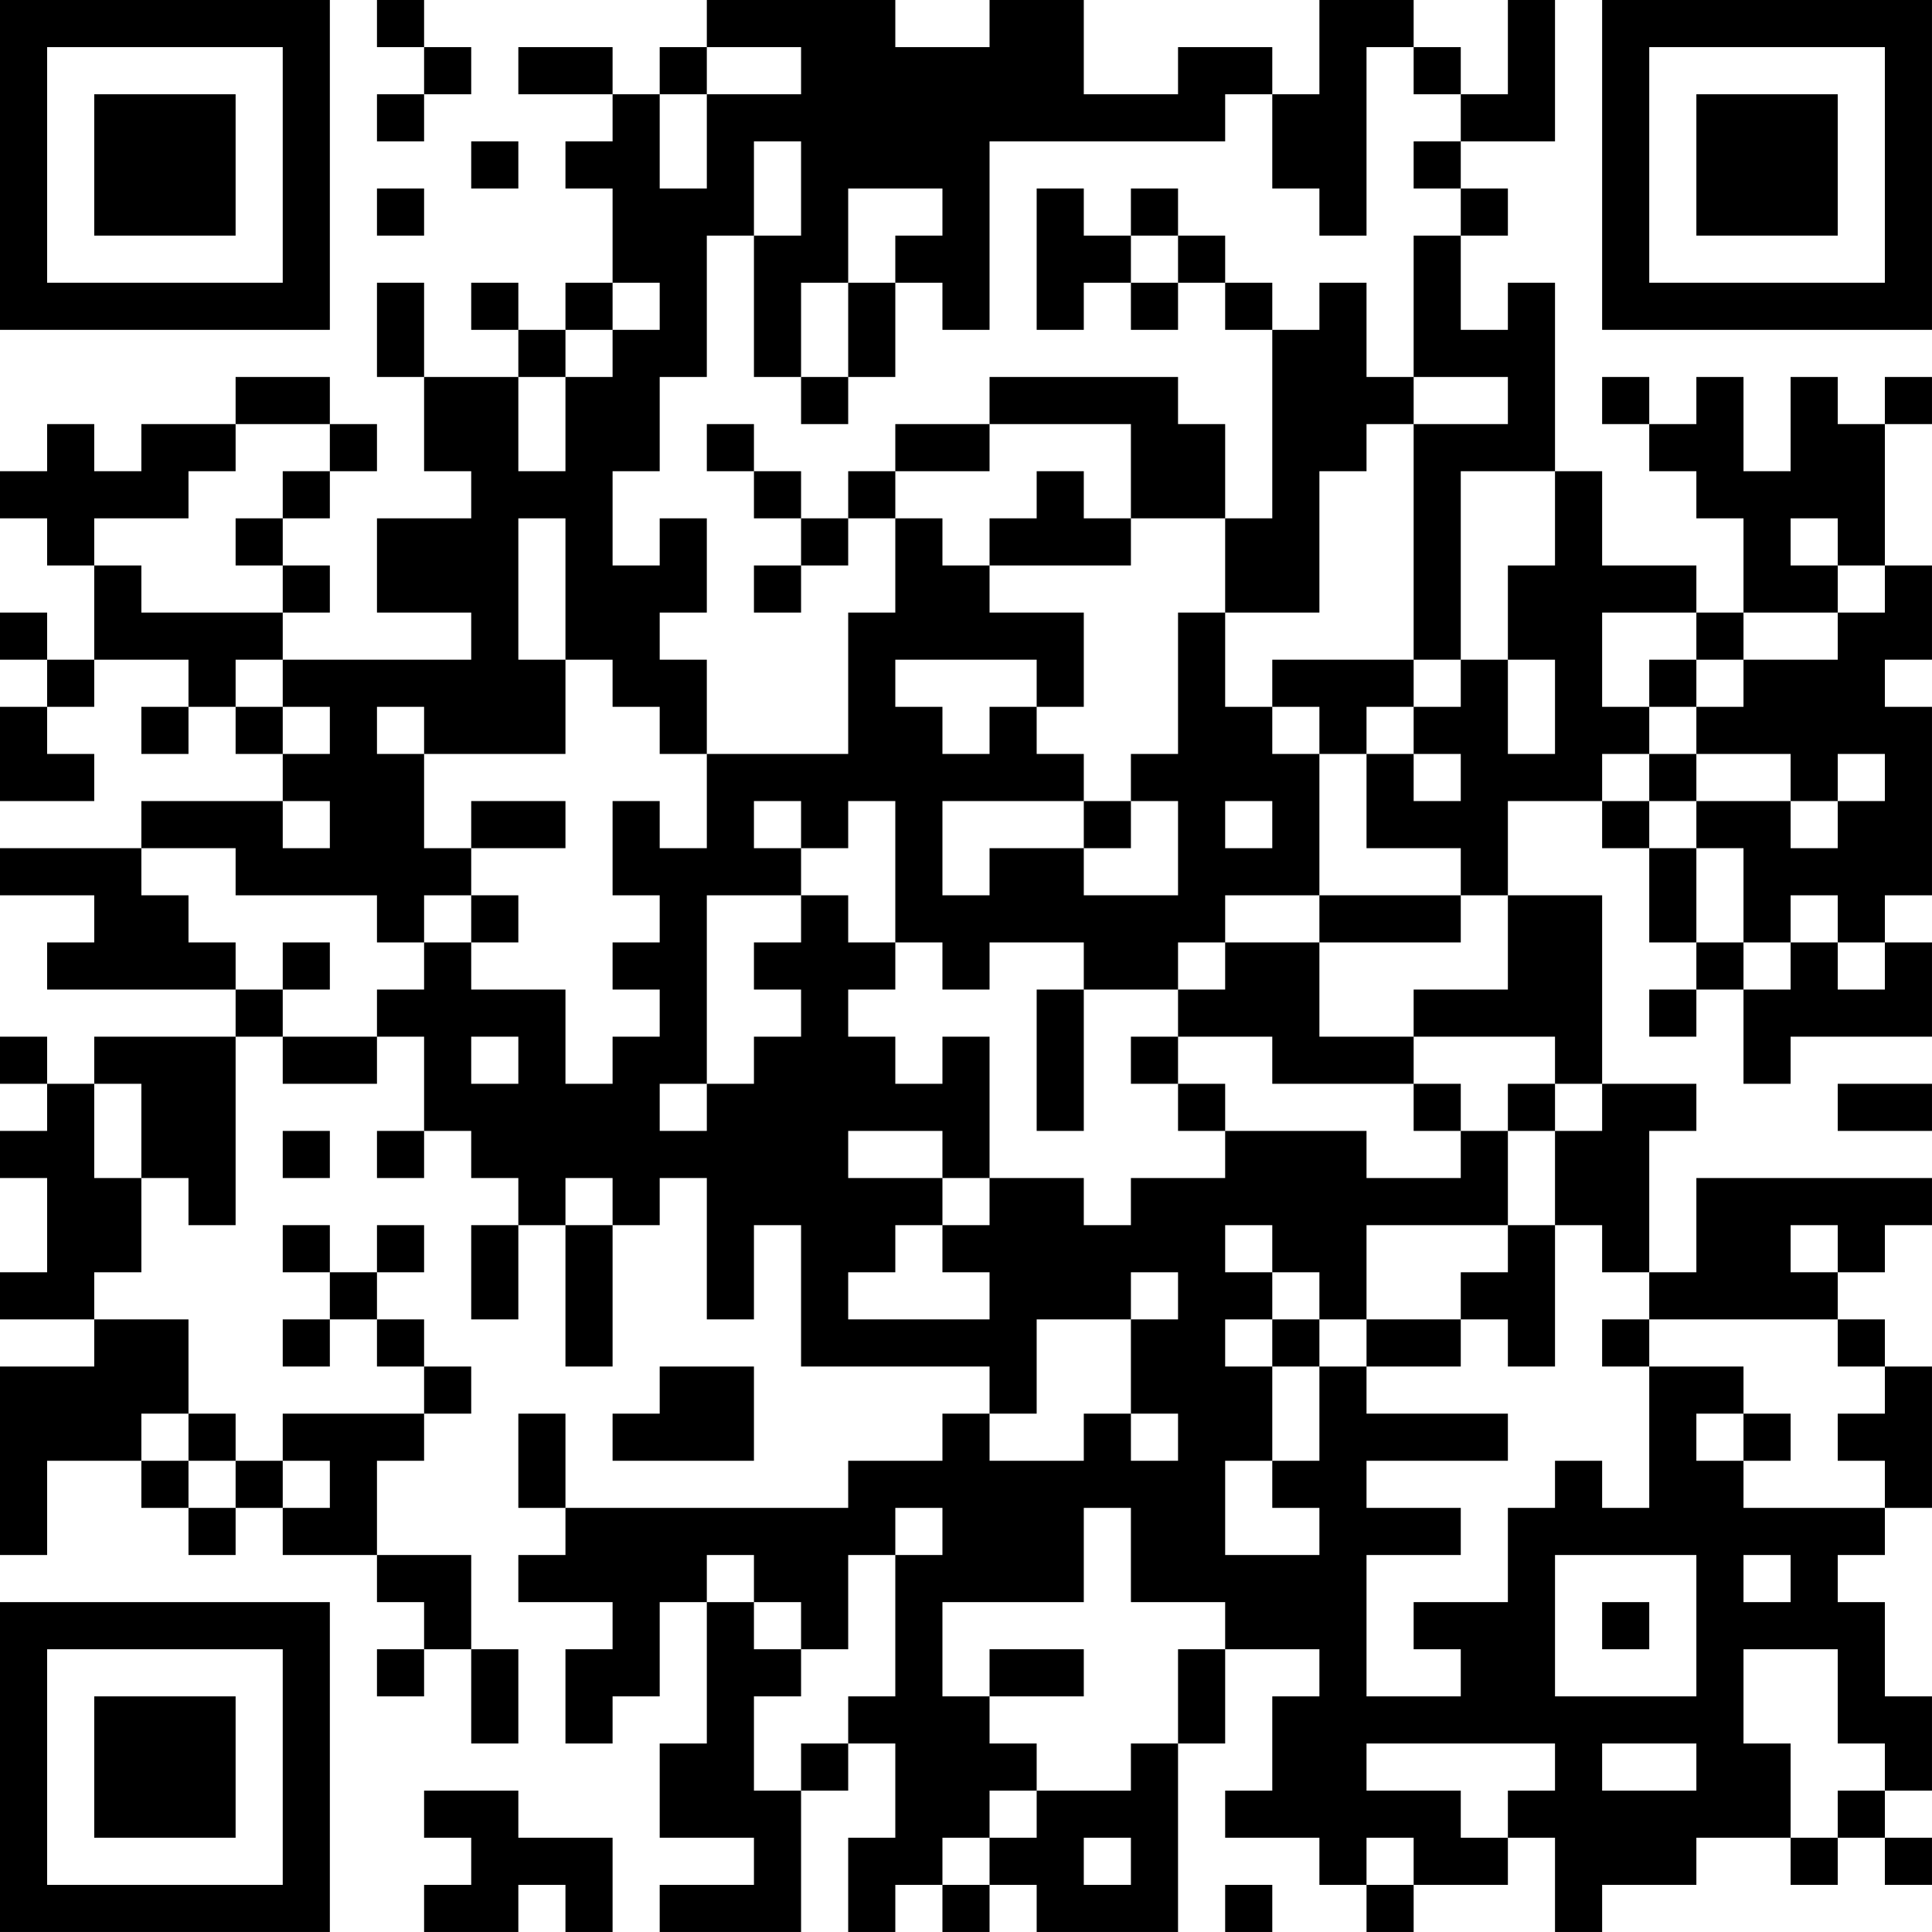 <?xml version="1.0" encoding="UTF-8"?>
<svg xmlns="http://www.w3.org/2000/svg" version="1.1" width="200" height="200" viewBox="0 0 200 200"><rect x="0" y="0" width="200" height="200" fill="#ffffff"/><g transform="scale(4.878)"><g transform="translate(0,0)"><path fill-rule="evenodd" d="M8 0L8 1L9 1L9 2L8 2L8 3L9 3L9 2L10 2L10 1L9 1L9 0ZM15 0L15 1L14 1L14 2L13 2L13 1L11 1L11 2L13 2L13 3L12 3L12 4L13 4L13 6L12 6L12 7L11 7L11 6L10 6L10 7L11 7L11 8L9 8L9 6L8 6L8 8L9 8L9 10L10 10L10 11L8 11L8 13L10 13L10 14L6 14L6 13L7 13L7 12L6 12L6 11L7 11L7 10L8 10L8 9L7 9L7 8L5 8L5 9L3 9L3 10L2 10L2 9L1 9L1 10L0 10L0 11L1 11L1 12L2 12L2 14L1 14L1 13L0 13L0 14L1 14L1 15L0 15L0 17L2 17L2 16L1 16L1 15L2 15L2 14L4 14L4 15L3 15L3 16L4 16L4 15L5 15L5 16L6 16L6 17L3 17L3 18L0 18L0 19L2 19L2 20L1 20L1 21L5 21L5 22L2 22L2 23L1 23L1 22L0 22L0 23L1 23L1 24L0 24L0 25L1 25L1 27L0 27L0 28L2 28L2 29L0 29L0 33L1 33L1 31L3 31L3 32L4 32L4 33L5 33L5 32L6 32L6 33L8 33L8 34L9 34L9 35L8 35L8 36L9 36L9 35L10 35L10 37L11 37L11 35L10 35L10 33L8 33L8 31L9 31L9 30L10 30L10 29L9 29L9 28L8 28L8 27L9 27L9 26L8 26L8 27L7 27L7 26L6 26L6 27L7 27L7 28L6 28L6 29L7 29L7 28L8 28L8 29L9 29L9 30L6 30L6 31L5 31L5 30L4 30L4 28L2 28L2 27L3 27L3 25L4 25L4 26L5 26L5 22L6 22L6 23L8 23L8 22L9 22L9 24L8 24L8 25L9 25L9 24L10 24L10 25L11 25L11 26L10 26L10 28L11 28L11 26L12 26L12 29L13 29L13 26L14 26L14 25L15 25L15 28L16 28L16 26L17 26L17 29L21 29L21 30L20 30L20 31L18 31L18 32L12 32L12 30L11 30L11 32L12 32L12 33L11 33L11 34L13 34L13 35L12 35L12 37L13 37L13 36L14 36L14 34L15 34L15 37L14 37L14 39L16 39L16 40L14 40L14 41L17 41L17 38L18 38L18 37L19 37L19 39L18 39L18 41L19 41L19 40L20 40L20 41L21 41L21 40L22 40L22 41L25 41L25 37L26 37L26 35L28 35L28 36L27 36L27 38L26 38L26 39L28 39L28 40L29 40L29 41L30 41L30 40L32 40L32 39L33 39L33 41L34 41L34 40L36 40L36 39L38 39L38 40L39 40L39 39L40 39L40 40L41 40L41 39L40 39L40 38L41 38L41 36L40 36L40 34L39 34L39 33L40 33L40 32L41 32L41 29L40 29L40 28L39 28L39 27L40 27L40 26L41 26L41 25L36 25L36 27L35 27L35 24L36 24L36 23L34 23L34 19L32 19L32 17L34 17L34 18L35 18L35 20L36 20L36 21L35 21L35 22L36 22L36 21L37 21L37 23L38 23L38 22L41 22L41 20L40 20L40 19L41 19L41 15L40 15L40 14L41 14L41 12L40 12L40 9L41 9L41 8L40 8L40 9L39 9L39 8L38 8L38 10L37 10L37 8L36 8L36 9L35 9L35 8L34 8L34 9L35 9L35 10L36 10L36 11L37 11L37 13L36 13L36 12L34 12L34 10L33 10L33 6L32 6L32 7L31 7L31 5L32 5L32 4L31 4L31 3L33 3L33 0L32 0L32 2L31 2L31 1L30 1L30 0L28 0L28 2L27 2L27 1L25 1L25 2L23 2L23 0L21 0L21 1L19 1L19 0ZM15 1L15 2L14 2L14 4L15 4L15 2L17 2L17 1ZM29 1L29 5L28 5L28 4L27 4L27 2L26 2L26 3L21 3L21 7L20 7L20 6L19 6L19 5L20 5L20 4L18 4L18 6L17 6L17 8L16 8L16 5L17 5L17 3L16 3L16 5L15 5L15 8L14 8L14 10L13 10L13 12L14 12L14 11L15 11L15 13L14 13L14 14L15 14L15 16L14 16L14 15L13 15L13 14L12 14L12 11L11 11L11 14L12 14L12 16L9 16L9 15L8 15L8 16L9 16L9 18L10 18L10 19L9 19L9 20L8 20L8 19L5 19L5 18L3 18L3 19L4 19L4 20L5 20L5 21L6 21L6 22L8 22L8 21L9 21L9 20L10 20L10 21L12 21L12 23L13 23L13 22L14 22L14 21L13 21L13 20L14 20L14 19L13 19L13 17L14 17L14 18L15 18L15 16L18 16L18 13L19 13L19 11L20 11L20 12L21 12L21 13L23 13L23 15L22 15L22 14L19 14L19 15L20 15L20 16L21 16L21 15L22 15L22 16L23 16L23 17L20 17L20 19L21 19L21 18L23 18L23 19L25 19L25 17L24 17L24 16L25 16L25 13L26 13L26 15L27 15L27 16L28 16L28 19L26 19L26 20L25 20L25 21L23 21L23 20L21 20L21 21L20 21L20 20L19 20L19 17L18 17L18 18L17 18L17 17L16 17L16 18L17 18L17 19L15 19L15 23L14 23L14 24L15 24L15 23L16 23L16 22L17 22L17 21L16 21L16 20L17 20L17 19L18 19L18 20L19 20L19 21L18 21L18 22L19 22L19 23L20 23L20 22L21 22L21 25L20 25L20 24L18 24L18 25L20 25L20 26L19 26L19 27L18 27L18 28L21 28L21 27L20 27L20 26L21 26L21 25L23 25L23 26L24 26L24 25L26 25L26 24L29 24L29 25L31 25L31 24L32 24L32 26L29 26L29 28L28 28L28 27L27 27L27 26L26 26L26 27L27 27L27 28L26 28L26 29L27 29L27 31L26 31L26 33L28 33L28 32L27 32L27 31L28 31L28 29L29 29L29 30L32 30L32 31L29 31L29 32L31 32L31 33L29 33L29 36L31 36L31 35L30 35L30 34L32 34L32 32L33 32L33 31L34 31L34 32L35 32L35 29L37 29L37 30L36 30L36 31L37 31L37 32L40 32L40 31L39 31L39 30L40 30L40 29L39 29L39 28L35 28L35 27L34 27L34 26L33 26L33 24L34 24L34 23L33 23L33 22L30 22L30 21L32 21L32 19L31 19L31 18L29 18L29 16L30 16L30 17L31 17L31 16L30 16L30 15L31 15L31 14L32 14L32 16L33 16L33 14L32 14L32 12L33 12L33 10L31 10L31 14L30 14L30 9L32 9L32 8L30 8L30 5L31 5L31 4L30 4L30 3L31 3L31 2L30 2L30 1ZM10 3L10 4L11 4L11 3ZM8 4L8 5L9 5L9 4ZM22 4L22 7L23 7L23 6L24 6L24 7L25 7L25 6L26 6L26 7L27 7L27 11L26 11L26 9L25 9L25 8L21 8L21 9L19 9L19 10L18 10L18 11L17 11L17 10L16 10L16 9L15 9L15 10L16 10L16 11L17 11L17 12L16 12L16 13L17 13L17 12L18 12L18 11L19 11L19 10L21 10L21 9L24 9L24 11L23 11L23 10L22 10L22 11L21 11L21 12L24 12L24 11L26 11L26 13L28 13L28 10L29 10L29 9L30 9L30 8L29 8L29 6L28 6L28 7L27 7L27 6L26 6L26 5L25 5L25 4L24 4L24 5L23 5L23 4ZM24 5L24 6L25 6L25 5ZM13 6L13 7L12 7L12 8L11 8L11 10L12 10L12 8L13 8L13 7L14 7L14 6ZM18 6L18 8L17 8L17 9L18 9L18 8L19 8L19 6ZM5 9L5 10L4 10L4 11L2 11L2 12L3 12L3 13L6 13L6 12L5 12L5 11L6 11L6 10L7 10L7 9ZM38 11L38 12L39 12L39 13L37 13L37 14L36 14L36 13L34 13L34 15L35 15L35 16L34 16L34 17L35 17L35 18L36 18L36 20L37 20L37 21L38 21L38 20L39 20L39 21L40 21L40 20L39 20L39 19L38 19L38 20L37 20L37 18L36 18L36 17L38 17L38 18L39 18L39 17L40 17L40 16L39 16L39 17L38 17L38 16L36 16L36 15L37 15L37 14L39 14L39 13L40 13L40 12L39 12L39 11ZM5 14L5 15L6 15L6 16L7 16L7 15L6 15L6 14ZM27 14L27 15L28 15L28 16L29 16L29 15L30 15L30 14ZM35 14L35 15L36 15L36 14ZM35 16L35 17L36 17L36 16ZM6 17L6 18L7 18L7 17ZM10 17L10 18L12 18L12 17ZM23 17L23 18L24 18L24 17ZM26 17L26 18L27 18L27 17ZM10 19L10 20L11 20L11 19ZM28 19L28 20L26 20L26 21L25 21L25 22L24 22L24 23L25 23L25 24L26 24L26 23L25 23L25 22L27 22L27 23L30 23L30 24L31 24L31 23L30 23L30 22L28 22L28 20L31 20L31 19ZM6 20L6 21L7 21L7 20ZM22 21L22 24L23 24L23 21ZM10 22L10 23L11 23L11 22ZM2 23L2 25L3 25L3 23ZM32 23L32 24L33 24L33 23ZM39 23L39 24L41 24L41 23ZM6 24L6 25L7 25L7 24ZM12 25L12 26L13 26L13 25ZM32 26L32 27L31 27L31 28L29 28L29 29L31 29L31 28L32 28L32 29L33 29L33 26ZM38 26L38 27L39 27L39 26ZM24 27L24 28L22 28L22 30L21 30L21 31L23 31L23 30L24 30L24 31L25 31L25 30L24 30L24 28L25 28L25 27ZM27 28L27 29L28 29L28 28ZM34 28L34 29L35 29L35 28ZM14 29L14 30L13 30L13 31L16 31L16 29ZM3 30L3 31L4 31L4 32L5 32L5 31L4 31L4 30ZM37 30L37 31L38 31L38 30ZM6 31L6 32L7 32L7 31ZM19 32L19 33L18 33L18 35L17 35L17 34L16 34L16 33L15 33L15 34L16 34L16 35L17 35L17 36L16 36L16 38L17 38L17 37L18 37L18 36L19 36L19 33L20 33L20 32ZM23 32L23 34L20 34L20 36L21 36L21 37L22 37L22 38L21 38L21 39L20 39L20 40L21 40L21 39L22 39L22 38L24 38L24 37L25 37L25 35L26 35L26 34L24 34L24 32ZM33 33L33 36L36 36L36 33ZM37 33L37 34L38 34L38 33ZM34 34L34 35L35 35L35 34ZM21 35L21 36L23 36L23 35ZM37 35L37 37L38 37L38 39L39 39L39 38L40 38L40 37L39 37L39 35ZM29 37L29 38L31 38L31 39L32 39L32 38L33 38L33 37ZM34 37L34 38L36 38L36 37ZM9 38L9 39L10 39L10 40L9 40L9 41L11 41L11 40L12 40L12 41L13 41L13 39L11 39L11 38ZM23 39L23 40L24 40L24 39ZM29 39L29 40L30 40L30 39ZM26 40L26 41L27 41L27 40ZM0 0L0 7L7 7L7 0ZM1 1L1 6L6 6L6 1ZM2 2L2 5L5 5L5 2ZM34 0L34 7L41 7L41 0ZM35 1L35 6L40 6L40 1ZM36 2L36 5L39 5L39 2ZM0 34L0 41L7 41L7 34ZM1 35L1 40L6 40L6 35ZM2 36L2 39L5 39L5 36Z" fill="#000000"/></g></g></svg>
